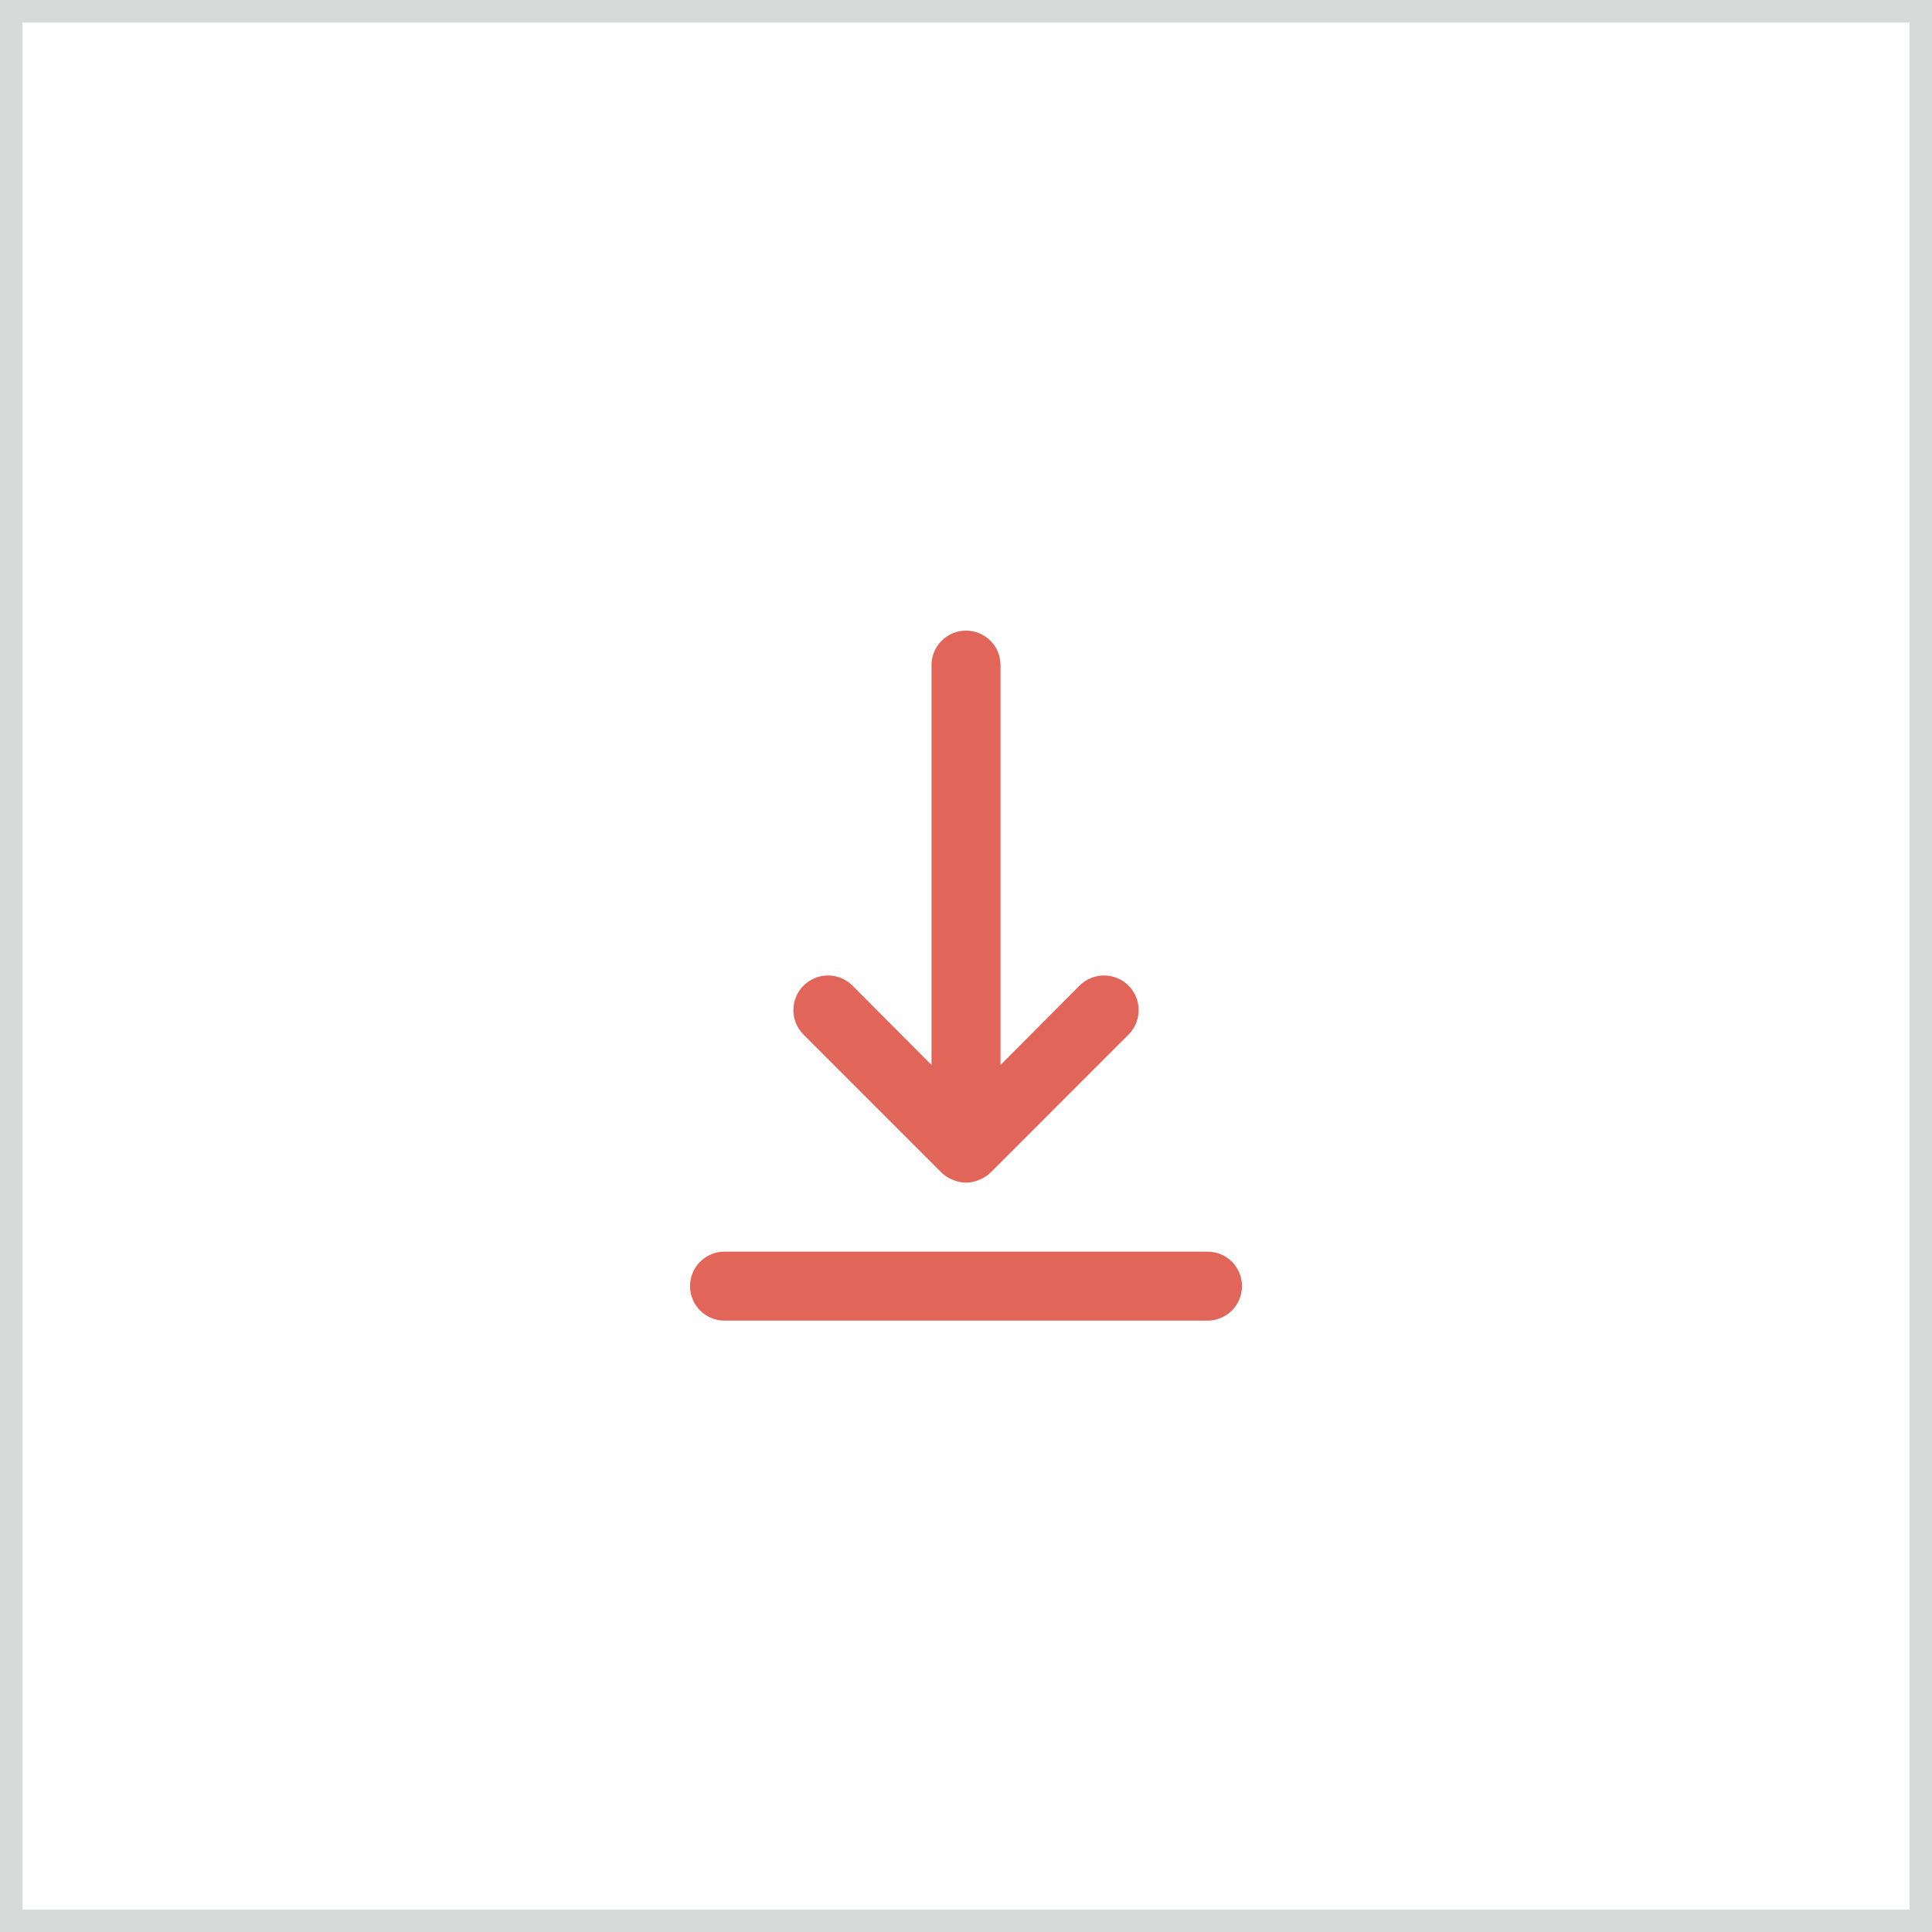 <svg width="86" height="86" viewBox="0 0 86 86" fill="none" xmlns="http://www.w3.org/2000/svg">
<rect x="0" y="0" width="86" height="86" fill="#333333" stroke="none"/>
<rect x="0.5" y="0.5" width="85" height="85" fill="white" stroke="#D8D9D9"/>
<path d="M53.751 55.714H32.251C31.843 55.714 31.453 55.876 31.165 56.164C30.877 56.452 30.715 56.843 30.715 57.25C30.715 57.657 30.877 58.048 31.165 58.336C31.453 58.624 31.843 58.786 32.251 58.786H53.751C54.158 58.786 54.548 58.624 54.837 58.336C55.124 58.048 55.286 57.657 55.286 57.25C55.286 56.843 55.124 56.452 54.837 56.164C54.548 55.876 54.158 55.714 53.751 55.714ZM41.91 52.197C42.056 52.337 42.228 52.447 42.417 52.52C42.601 52.601 42.8 52.643 43.001 52.643C43.202 52.643 43.4 52.601 43.584 52.52C43.773 52.447 43.945 52.337 44.091 52.197L50.234 46.054C50.523 45.765 50.685 45.373 50.685 44.964C50.685 44.555 50.523 44.163 50.234 43.874C49.945 43.585 49.552 43.422 49.143 43.422C48.734 43.422 48.342 43.585 48.053 43.874L44.536 47.406V29.607C44.536 29.2 44.374 28.809 44.087 28.521C43.798 28.233 43.408 28.071 43.001 28.071C42.593 28.071 42.203 28.233 41.915 28.521C41.627 28.809 41.465 29.2 41.465 29.607V47.406L37.948 43.874C37.805 43.731 37.635 43.617 37.448 43.539C37.261 43.462 37.06 43.422 36.858 43.422C36.655 43.422 36.455 43.462 36.268 43.539C36.081 43.617 35.91 43.731 35.767 43.874C35.624 44.017 35.511 44.187 35.433 44.374C35.356 44.561 35.316 44.762 35.316 44.964C35.316 45.167 35.356 45.367 35.433 45.554C35.511 45.741 35.624 45.911 35.767 46.054L41.91 52.197Z" fill="#E26559"/>
</svg>
